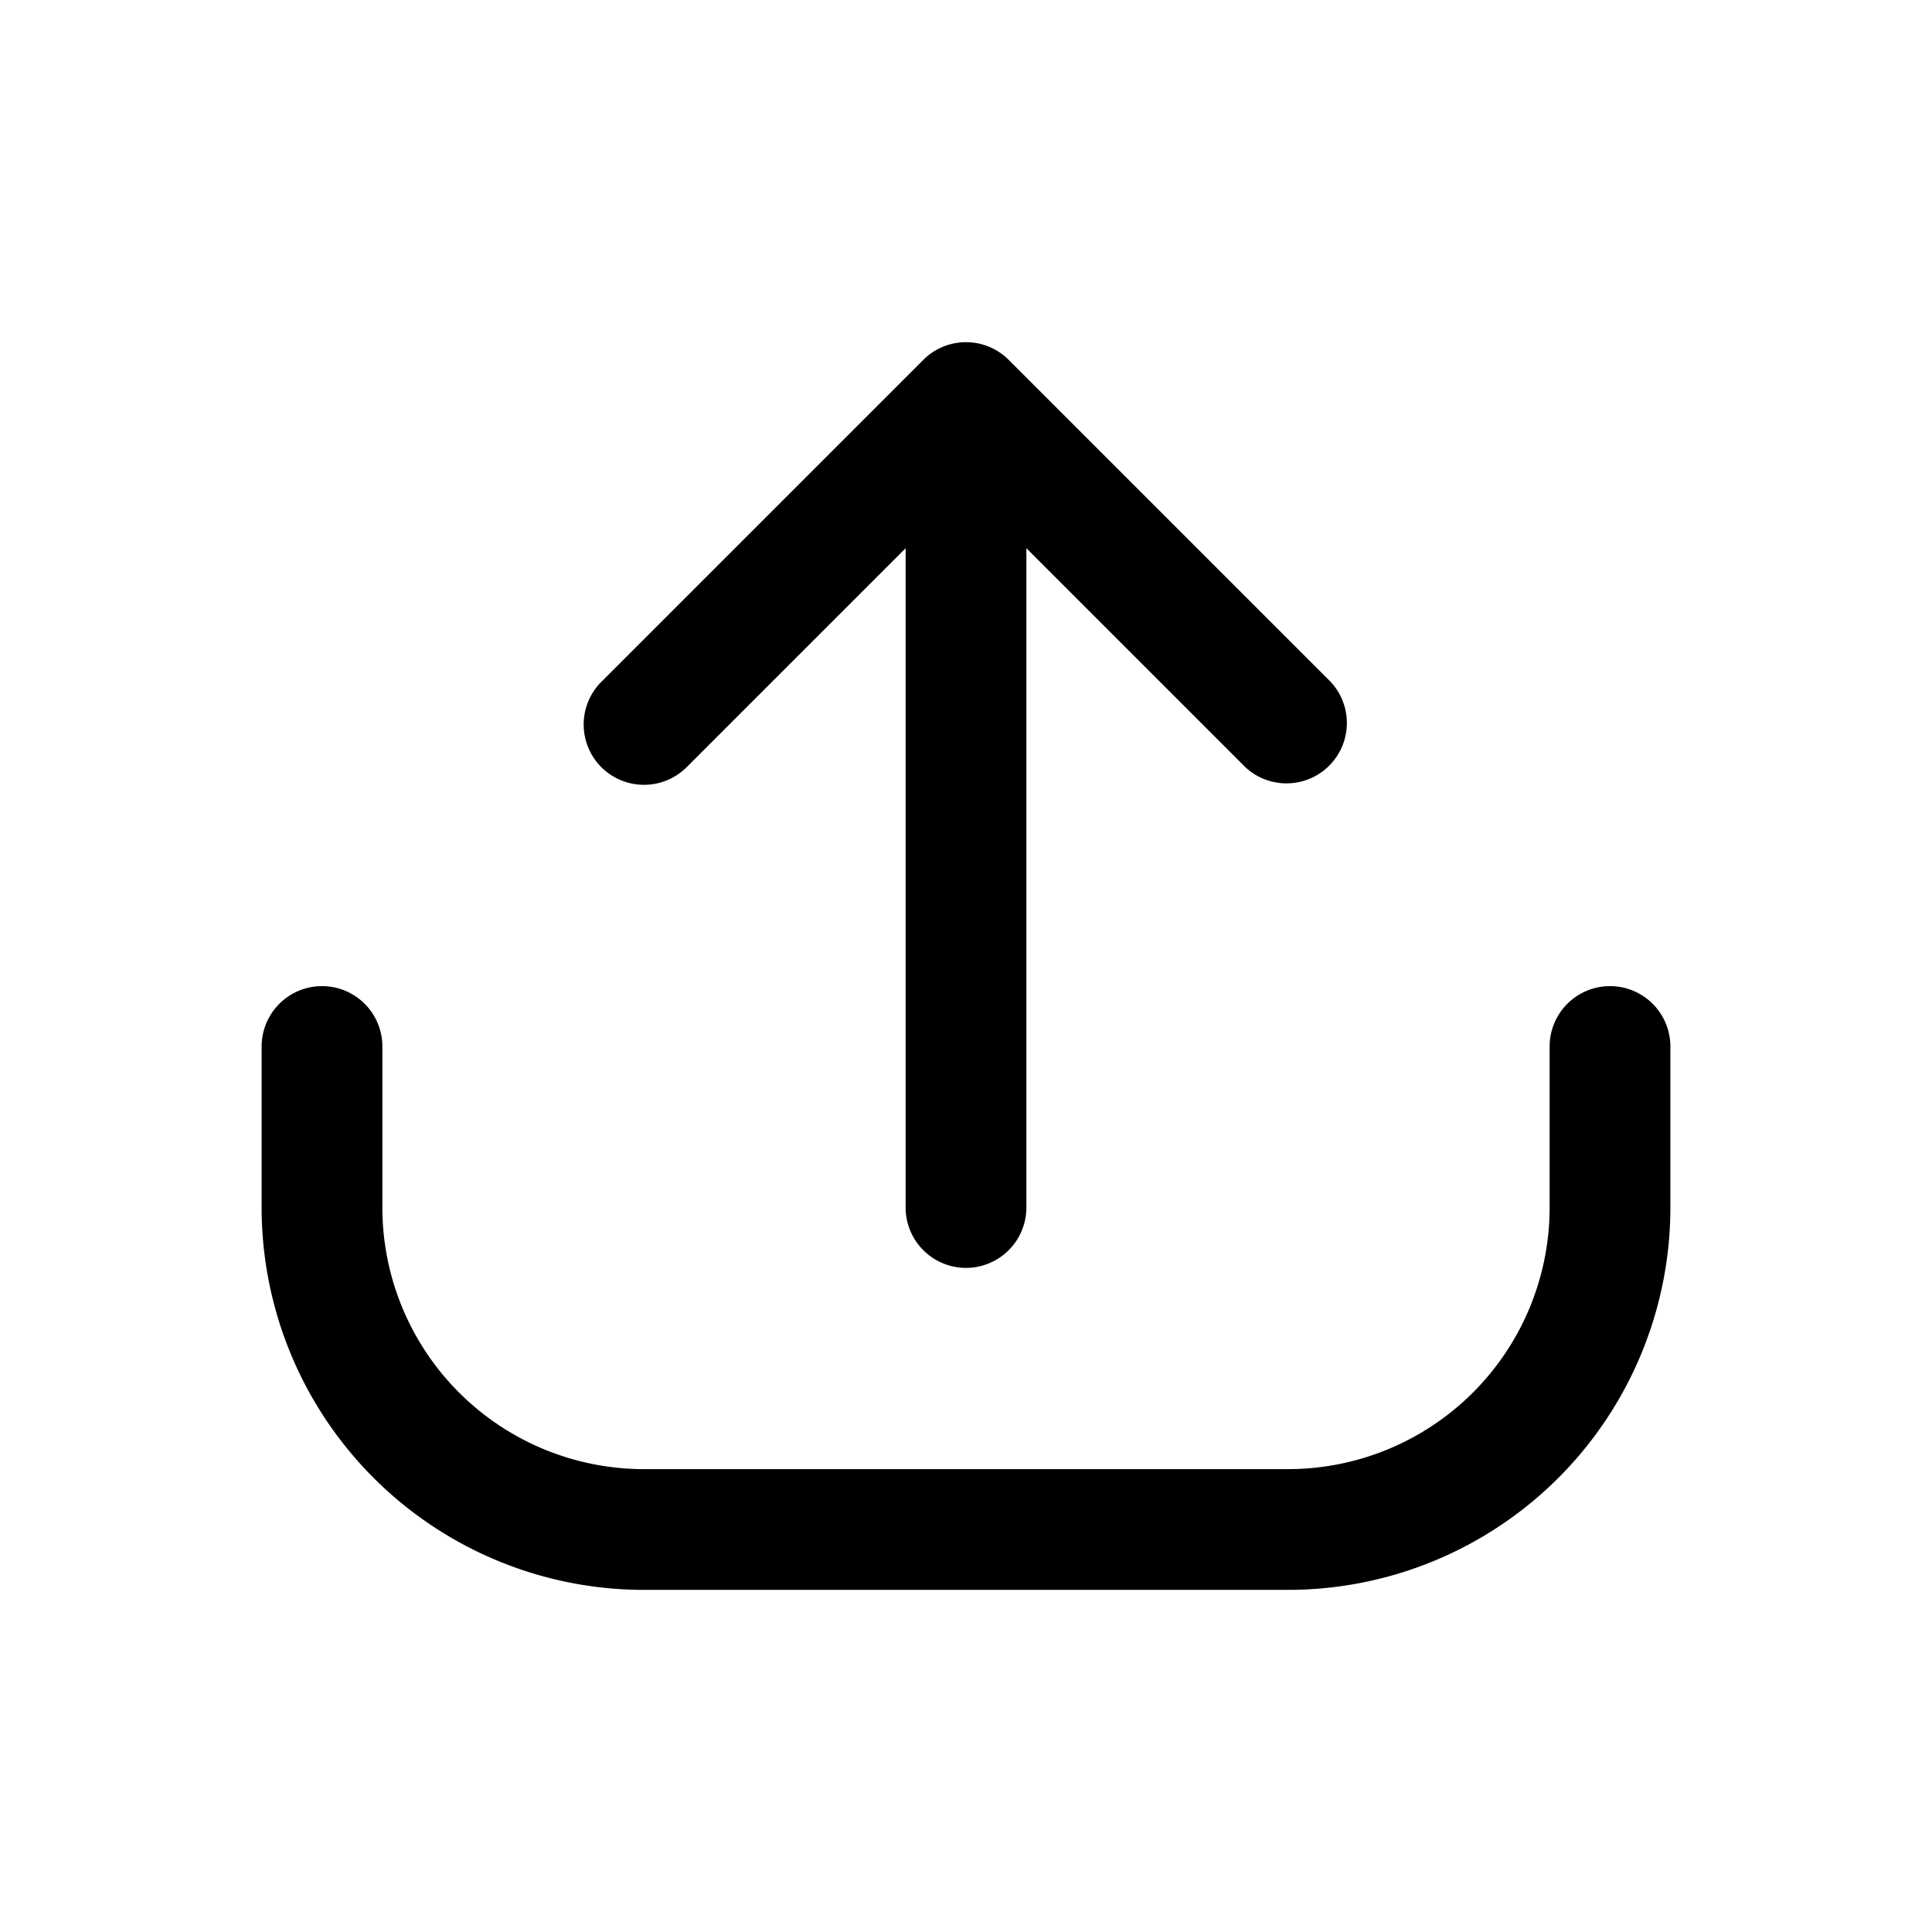 <svg xmlns="http://www.w3.org/2000/svg" width="24" height="24" viewBox="0 0 24 24">
  <path fill-rule="evenodd" d="M8 19.75A4.75 4.75 0 0 1 3.25 15v-2a.75.75 0 0 1 1.5 0v2A3.25 3.25 0 0 0 8 18.25h8A3.25 3.25 0 0 0 19.25 15v-2a.75.75 0 0 1 1.5 0v2A4.75 4.75 0 0 1 16 19.75H8Z" clip-rule="evenodd"/>
  <path fill-rule="evenodd" d="M7.47 9.53a.75.75 0 0 1 0-1.06l4-4a.75.75 0 0 1 1.06 0l4 4a.75.75 0 0 1-1.06 1.06l-2.72-2.72V15a.75.75 0 0 1-1.5 0V6.81L8.53 9.53a.75.75 0 0 1-1.06 0Z" clip-rule="evenodd"/>
</svg>

